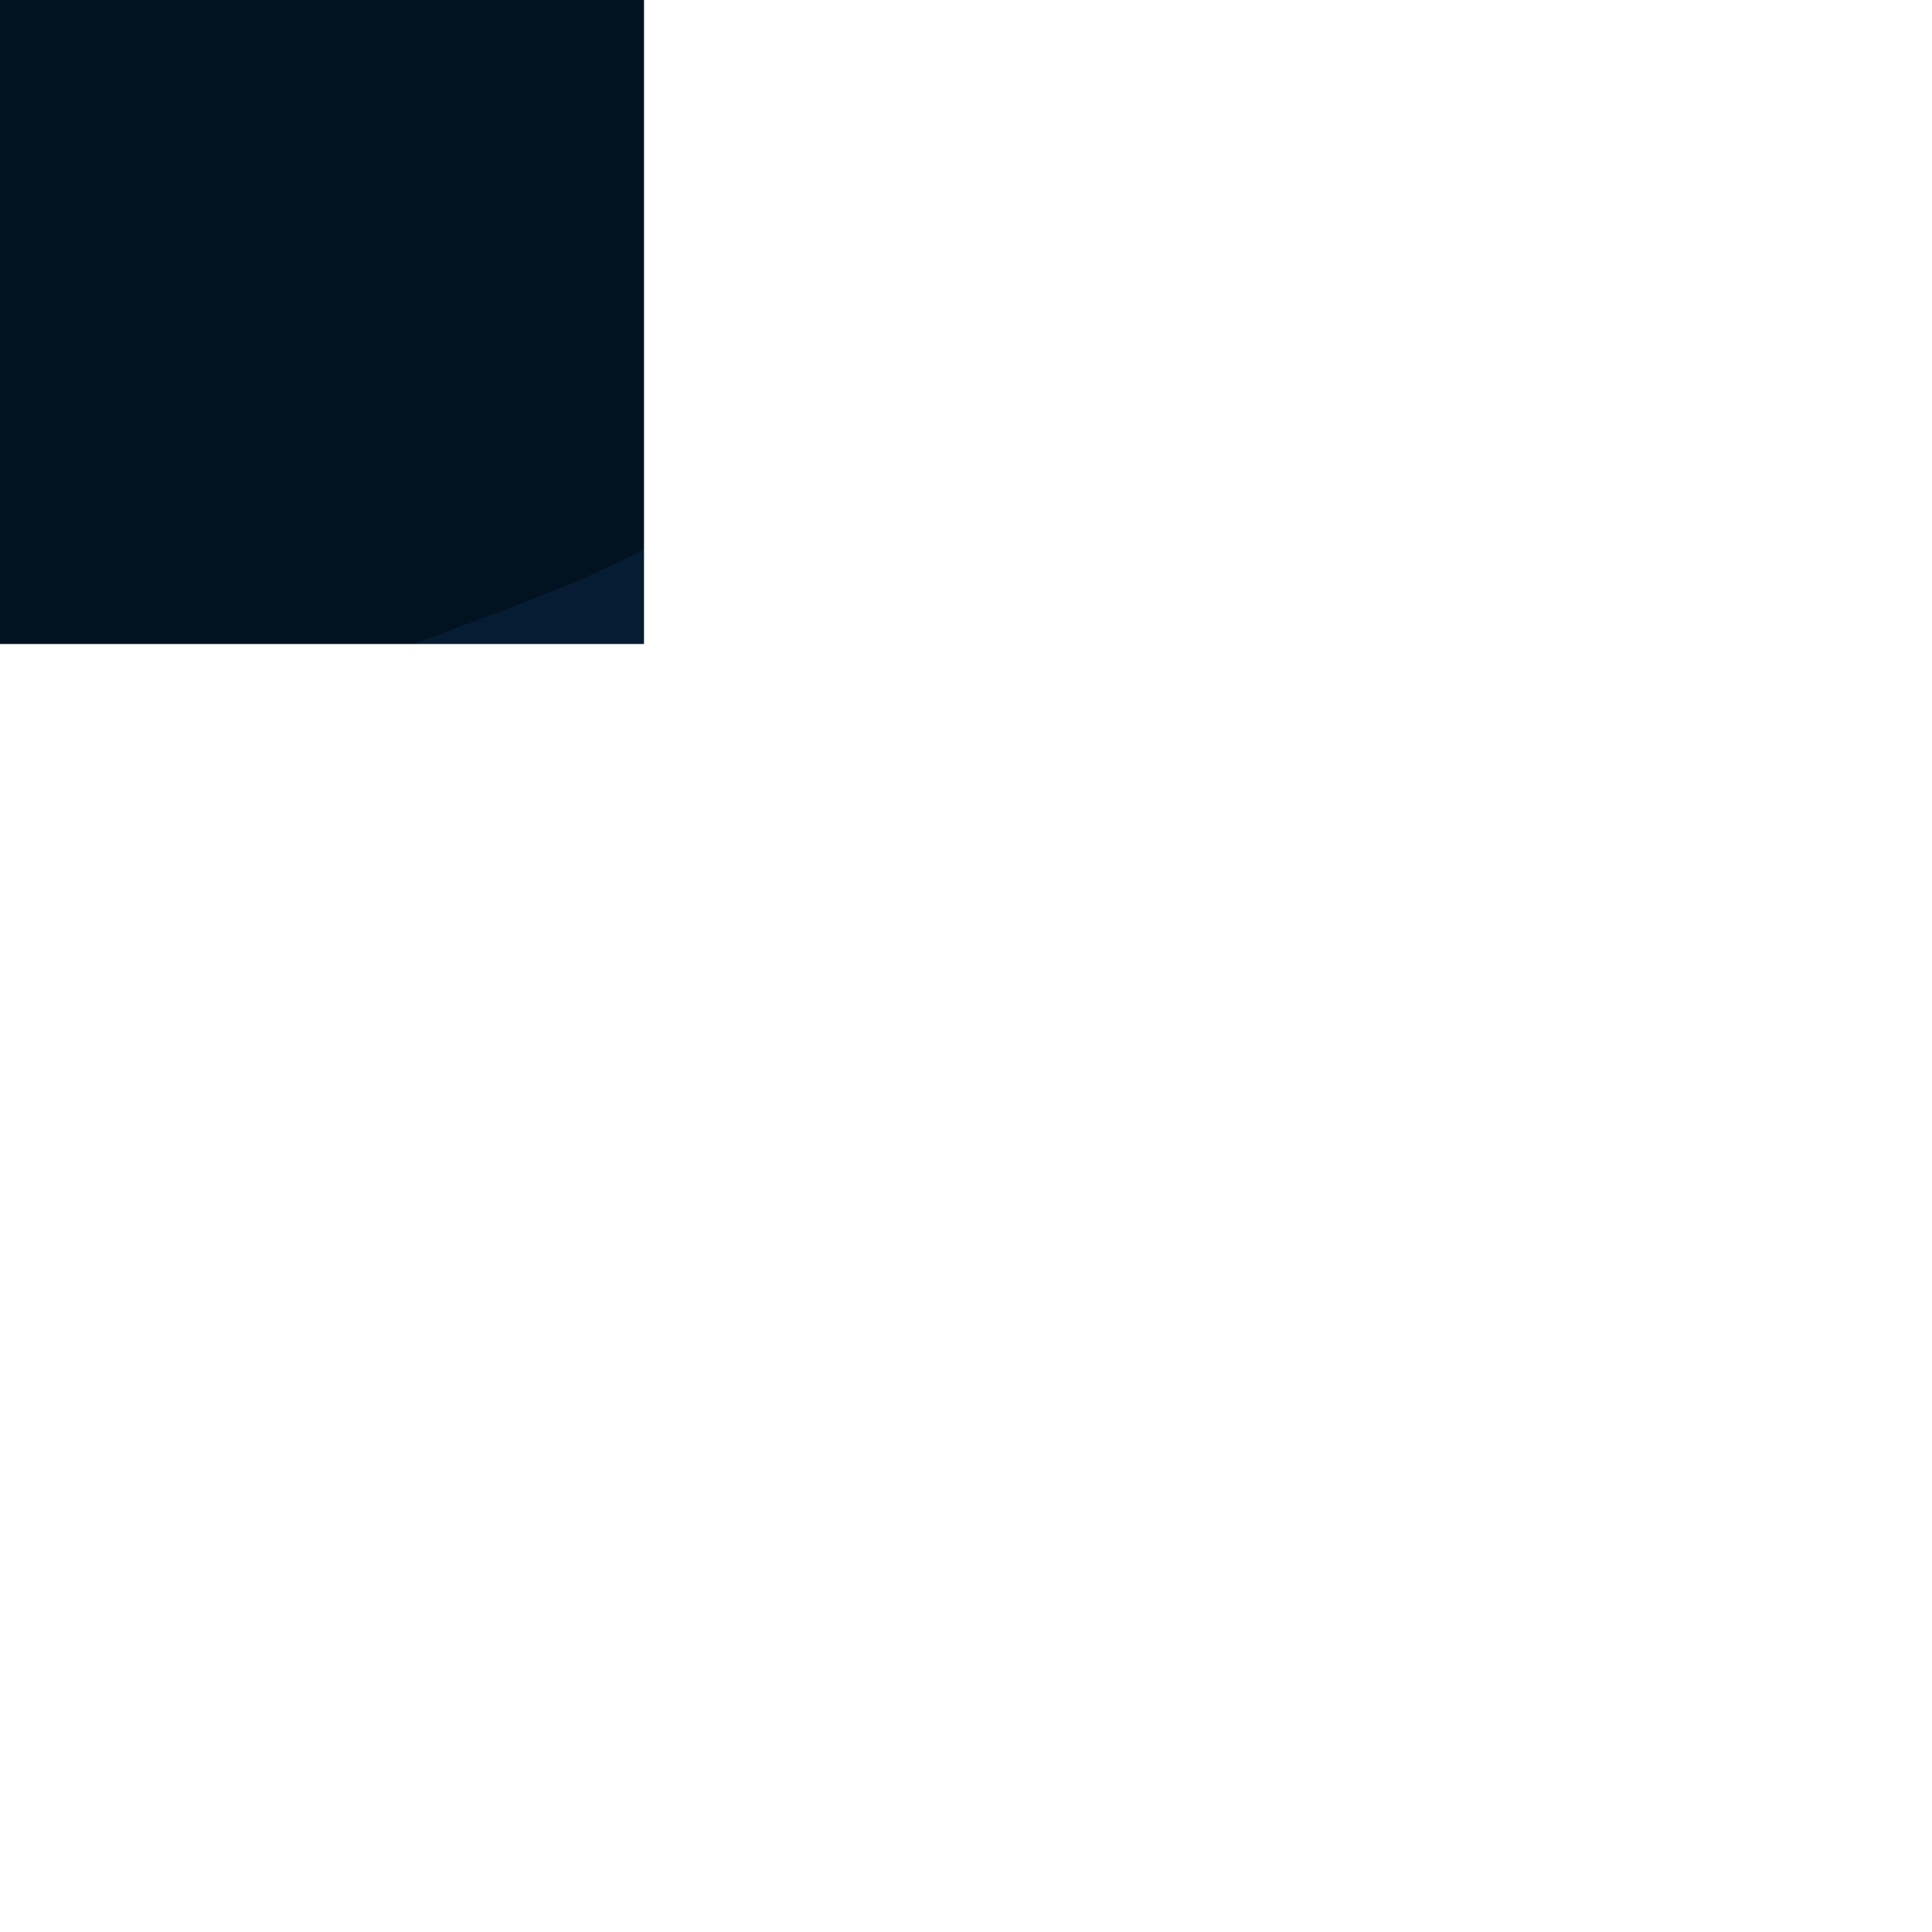 <svg xmlns="http://www.w3.org/2000/svg" version="1.1" xmlns:xlink="http://www.w3.org/1999/xlink" xmlns:svgjs="http://svgjs.com/svgjs" width="9000" height="9000" preserveAspectRatio="none" viewBox="0 0 9000 9000"><g mask="url(&quot;#SvgjsMask1048&quot;)" fill="none"><rect width="9000" height="9000" x="0" y="0" fill="rgba(5, 28, 50, 1)"></rect><path d="M0,3249.27C661.383,3245.065,1309.628,3234.736,1927.946,2999.942C2662.378,2721.056,3503.08,2460.76,3884.759,1774.11C4270.902,1079.427,4104.218,208.279,3907.791,-561.856C3725.222,-1277.659,3390.282,-1977.332,2811.012,-2435.756C2274.425,-2860.401,1496.184,-2687.817,870.706,-2965.352C103.821,-3305.632,-424.625,-4417.642,-1243.446,-4234.788C-2044.171,-4055.975,-2102.017,-2895.276,-2542.544,-2203.127C-2906.673,-1631.013,-3447.575,-1177.614,-3608.516,-518.826C-3778.652,177.599,-3772.488,934.756,-3467.64,1583.618C-3164.224,2229.433,-2586.953,2715.611,-1943.767,3024.56C-1343.684,3312.805,-665.708,3253.503,0,3249.27" fill="#031221"></path><path d="M9000 12561.103C9655.345 12520.449 10156.369 12012.575 10691.978 11632.769 11202.883 11270.481 11668.847 10888.4 12054.655 10395.014 12540.849 9773.251 13405.628 9160.95 13225.798 8392.422 13041.126 7603.199 11877.834 7568.783 11268.318 7034.491 10773.965 6601.149 10591.515 5871.464 10006.906 5570.792 9369.64 5243.038 8628.155 5224.654 7916.732 5310.727 7106.504 5408.754 6156.693 5457.466 5650.722 6097.834 5144.902 6738.009 5303.978 7674.758 5409.618 8483.781 5496.016 9145.445 5888.058 9688.622 6196.84 10280.16 6487.61 10837.193 6680.122 11454.816 7167.512 11851.407 7686.101 12273.385 8332.703 12602.498 9000 12561.103" fill="#072644"></path></g><defs><mask id="SvgjsMask1048"><rect width="9000" height="9000" fill="#ffffff"></rect></mask></defs></svg>